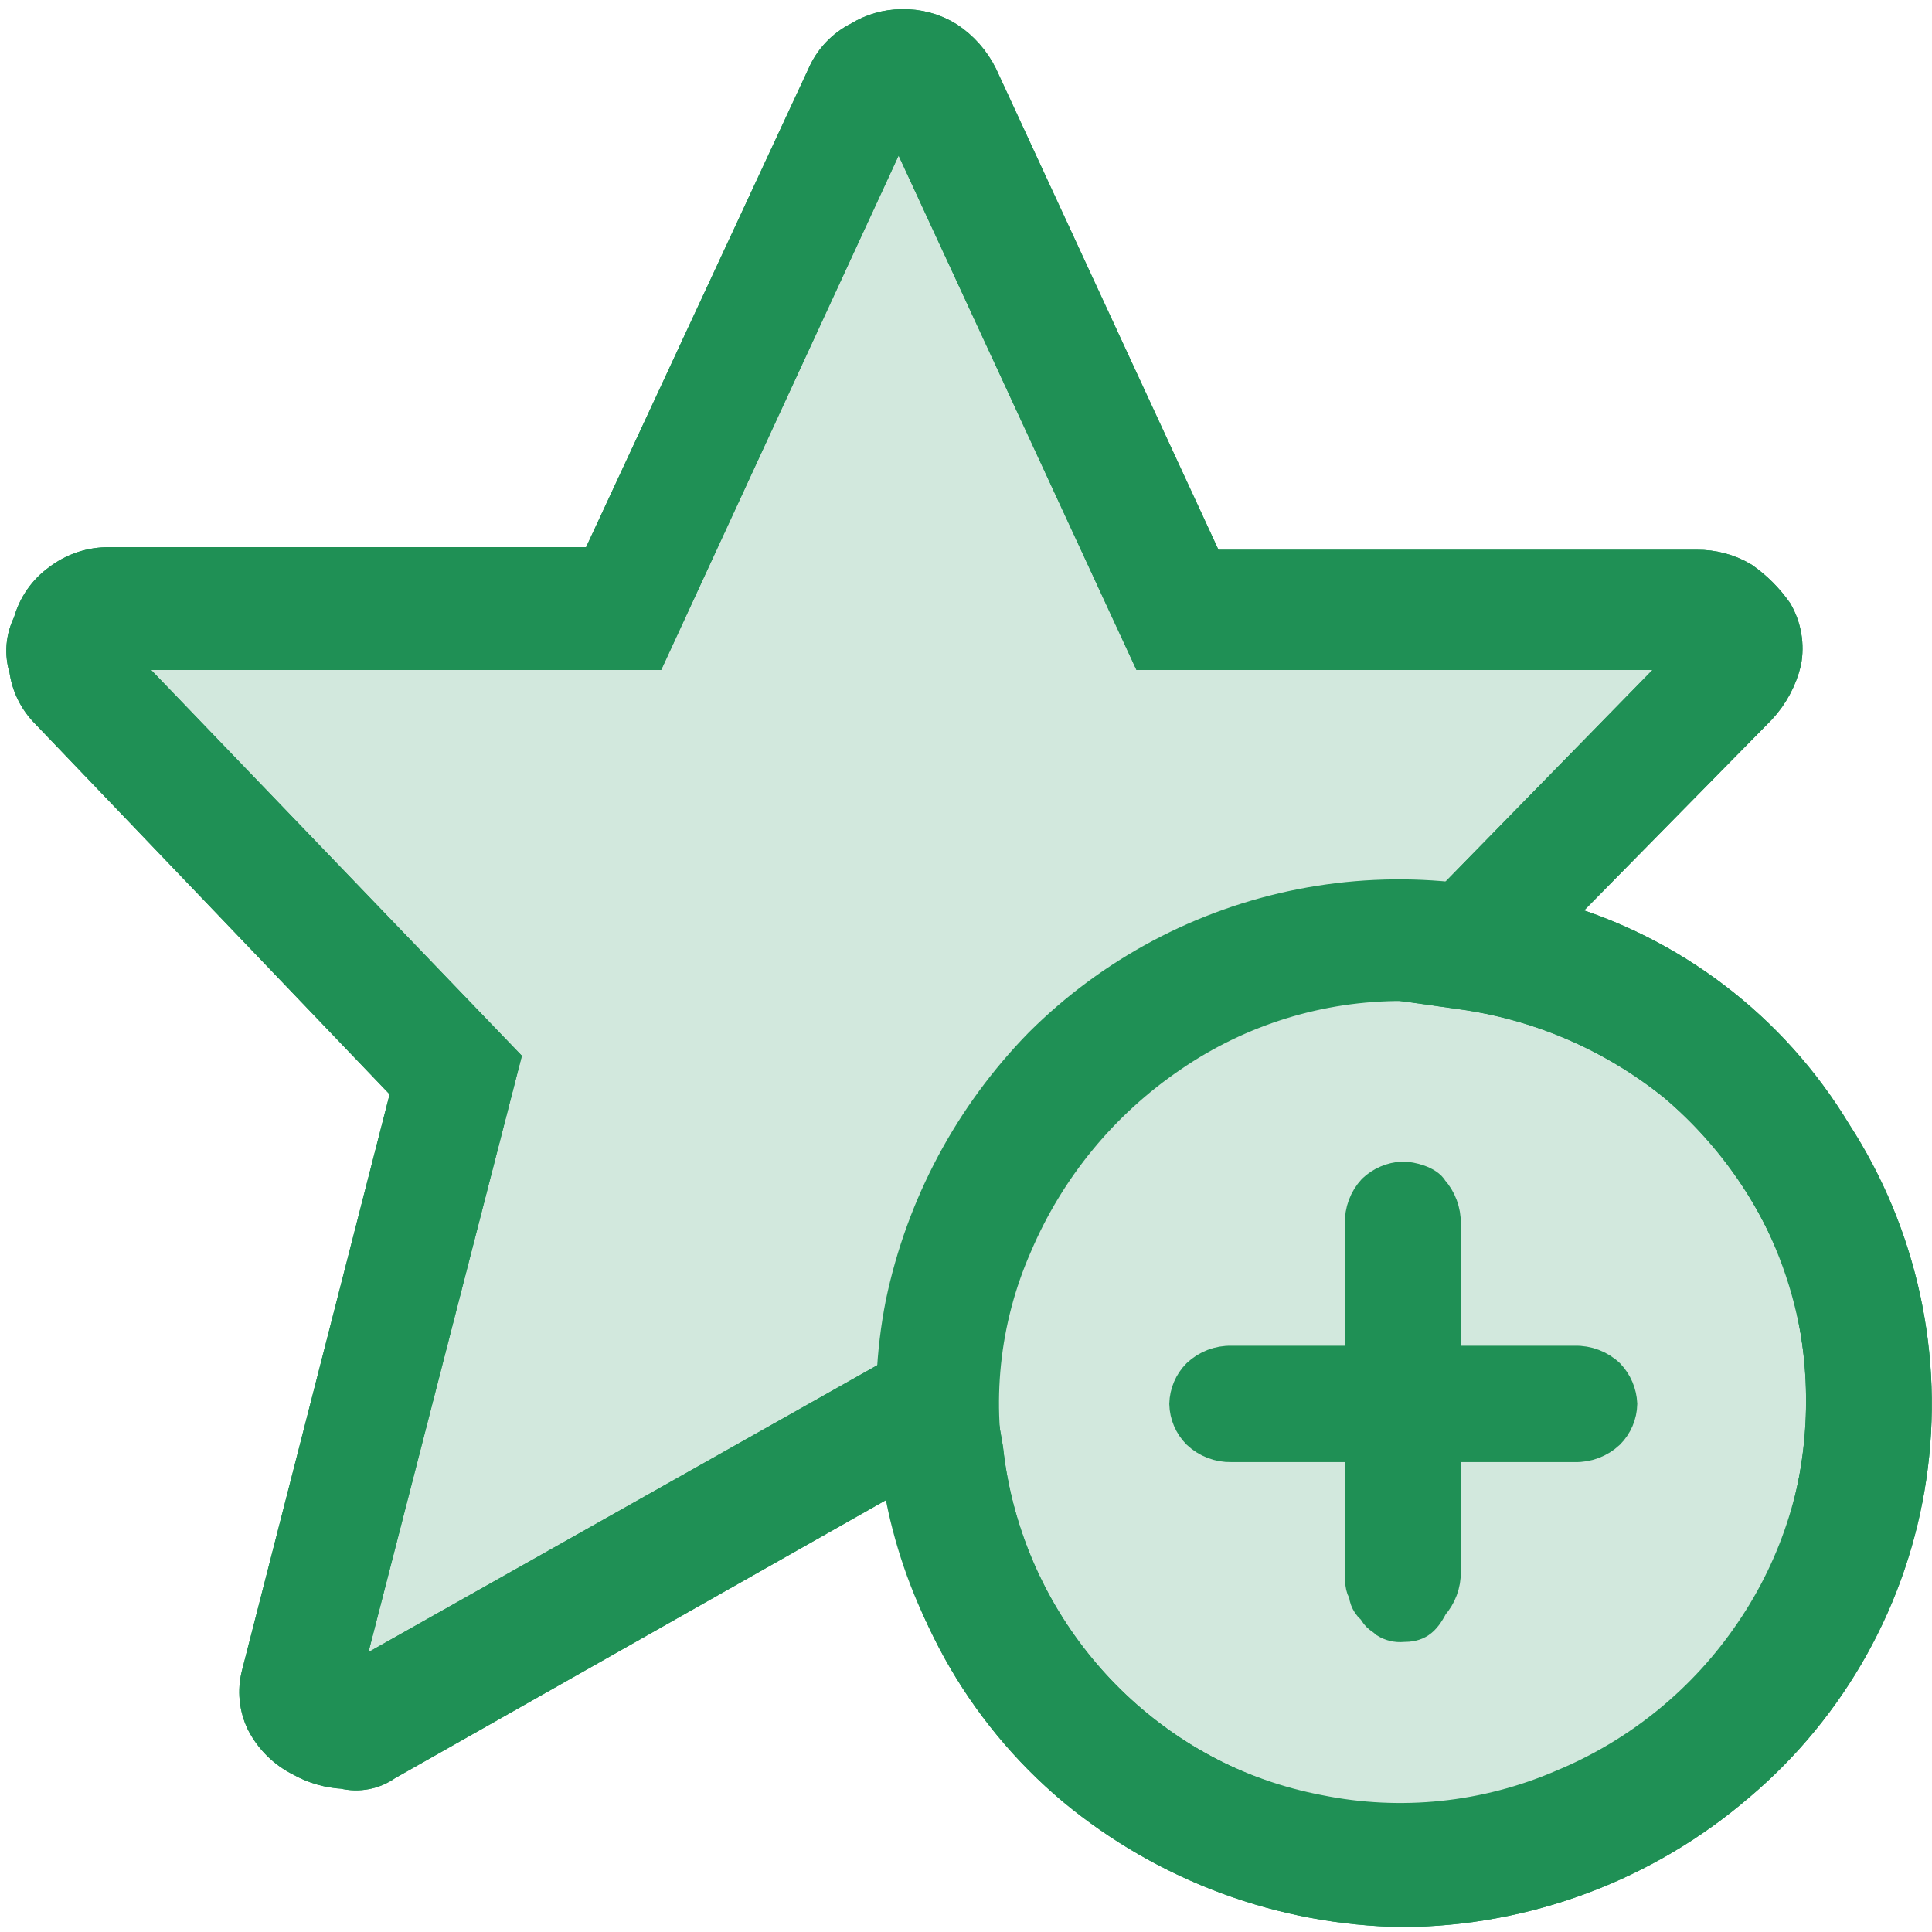 <svg width="45" height="45" viewBox="0 0 45 45" fill="none" xmlns="http://www.w3.org/2000/svg">
<path d="M32.67 44.51C29.866 44.469 27.159 43.47 25 41.68C22.819 39.851 21.394 37.279 21 34.46L20.9 34.36L9 41.1C8.857 41.202 8.694 41.272 8.521 41.304C8.348 41.337 8.171 41.332 8 41.29C7.649 41.272 7.307 41.173 7 41C6.617 40.809 6.305 40.501 6.11 40.12C5.943 39.771 5.904 39.375 6 39L9.49 25.38L1.08 16.59C0.812 16.319 0.64 15.968 0.59 15.59C0.533 15.413 0.512 15.226 0.527 15.041C0.543 14.856 0.595 14.675 0.68 14.51C0.787 14.106 1.031 13.753 1.37 13.51C1.706 13.253 2.118 13.116 2.54 13.12H13.89L19.17 1.76C19.334 1.377 19.628 1.065 20 0.88C20.3 0.693 20.646 0.592 21 0.59C21.381 0.579 21.756 0.679 22.08 0.88C22.414 1.099 22.683 1.403 22.86 1.76L28.14 13.18H39.52C39.9 13.175 40.274 13.275 40.6 13.47C40.903 13.683 41.167 13.947 41.38 14.25C41.585 14.603 41.656 15.019 41.58 15.42C41.482 15.823 41.282 16.195 41 16.5L36.2 21.38C38.939 22.156 41.28 23.943 42.75 26.38C44.29 28.753 44.91 31.607 44.496 34.405C44.082 37.203 42.661 39.755 40.5 41.58C38.32 43.454 35.545 44.493 32.67 44.51V44.51Z" fill="#D2E8DD" stroke="#1F9055" stroke-width="0.75" stroke-miterlimit="10"/>
<path d="M20.84 32L22.89 33.17L22.99 33.75C23.19 35.574 23.903 37.304 25.047 38.739C26.19 40.175 27.717 41.257 29.45 41.86C31.175 42.47 33.034 42.605 34.83 42.25C36.602 41.863 38.228 40.983 39.52 39.71C40.825 38.419 41.74 36.787 42.16 35C42.584 33.241 42.529 31.4 42 29.67C41.414 27.963 40.377 26.446 39 25.28C37.561 24.119 35.832 23.376 34 23.13L31.94 22.84L39.38 15.23H26.71L20.93 2.73L15.16 15.23H2.64L11.74 24.7L8 39.24L20.84 32Z" fill="#D2E8DD" stroke="#1F9055" stroke-width="0.75" stroke-miterlimit="10"/>
<path d="M32.67 44.51C29.866 44.469 27.159 43.47 25 41.68C22.819 39.851 21.394 37.279 21 34.46L20.9 34.36L9 41.1C8.857 41.202 8.694 41.272 8.521 41.304C8.348 41.337 8.171 41.332 8 41.29C7.649 41.272 7.307 41.173 7 41C6.617 40.809 6.305 40.501 6.11 40.12C5.943 39.771 5.904 39.375 6 39L9.49 25.38L1.08 16.59C0.812 16.319 0.64 15.968 0.59 15.59C0.533 15.413 0.512 15.226 0.527 15.041C0.543 14.856 0.595 14.675 0.68 14.51C0.787 14.106 1.031 13.753 1.37 13.51C1.706 13.253 2.118 13.116 2.54 13.12H13.89L19.17 1.76C19.334 1.377 19.628 1.065 20 0.88C20.3 0.693 20.646 0.592 21 0.59C21.381 0.579 21.756 0.679 22.08 0.88C22.414 1.099 22.683 1.403 22.86 1.76L28.14 13.18H39.52C39.9 13.175 40.274 13.275 40.6 13.47C40.903 13.683 41.167 13.947 41.38 14.25C41.585 14.603 41.656 15.019 41.58 15.42C41.482 15.823 41.282 16.195 41 16.5L36.2 21.38C38.939 22.156 41.28 23.943 42.75 26.38C44.29 28.753 44.91 31.607 44.496 34.405C44.082 37.203 42.661 39.755 40.5 41.58C38.32 43.454 35.545 44.493 32.67 44.51V44.51ZM20.84 32L22.89 33.17L22.99 33.75C23.191 35.574 23.904 37.304 25.047 38.739C26.191 40.175 27.717 41.257 29.45 41.86C31.176 42.47 33.034 42.605 34.83 42.25C36.602 41.863 38.228 40.983 39.52 39.71C40.825 38.419 41.74 36.787 42.16 35C42.585 33.241 42.53 31.4 42 29.67C41.415 27.963 40.378 26.446 39 25.28C37.562 24.119 35.832 23.376 34 23.13L31.94 22.84L39.38 15.23H26.71L20.93 2.73L15.16 15.23H2.64L11.74 24.7L8 39.24L20.84 32Z" fill="#1F9055" stroke="#1F9055" stroke-width="0.75" stroke-miterlimit="10"/>
<path d="M32.67 44.41C30.344 44.409 28.069 43.731 26.12 42.46C24.179 41.162 22.651 39.332 21.72 37.19C20.798 35.038 20.547 32.657 21 30.36C21.477 28.076 22.598 25.977 24.23 24.31C25.889 22.656 28.001 21.532 30.3 21.08C32.598 20.627 34.979 20.868 37.14 21.77C39.303 22.631 41.155 24.127 42.452 26.059C43.75 27.992 44.432 30.272 44.41 32.6C44.409 35.707 43.184 38.689 41 40.9C39.932 42.032 38.64 42.929 37.206 43.534C35.771 44.138 34.227 44.436 32.67 44.41V44.41ZM32.67 22.94C30.75 22.934 28.873 23.513 27.29 24.6C25.686 25.689 24.43 27.216 23.67 29C22.898 30.75 22.695 32.699 23.09 34.57C23.455 36.456 24.377 38.19 25.737 39.547C27.097 40.903 28.833 41.821 30.72 42.18C32.626 42.567 34.605 42.361 36.39 41.59C38.177 40.85 39.707 39.602 40.79 38C41.87 36.416 42.451 34.546 42.46 32.63C42.436 30.071 41.418 27.622 39.62 25.8C37.748 24.004 35.265 22.982 32.67 22.94Z" fill="#1F9055" stroke="#1F9055" stroke-width="0.75" stroke-miterlimit="10"/>
<path d="M32.67 37.87C32.533 37.883 32.397 37.851 32.28 37.78C32.18 37.68 32.09 37.68 31.99 37.48C31.928 37.435 31.877 37.377 31.843 37.309C31.808 37.241 31.79 37.166 31.79 37.09C31.7 37 31.7 36.8 31.7 36.61V28.5C31.691 28.212 31.795 27.932 31.99 27.72C32.175 27.546 32.416 27.443 32.67 27.43C32.87 27.43 33.26 27.53 33.36 27.72C33.551 27.934 33.655 28.213 33.65 28.5V36.61C33.655 36.897 33.551 37.176 33.36 37.39C33.16 37.78 33 37.87 32.67 37.87Z" fill="#1F9055" stroke="#1F9055" stroke-width="0.75" stroke-miterlimit="10"/>
<path d="M36.68 33.68H28.68C28.391 33.687 28.111 33.579 27.9 33.38C27.72 33.199 27.617 32.955 27.61 32.7C27.617 32.445 27.72 32.201 27.9 32.02C28.111 31.821 28.391 31.713 28.68 31.72H36.68C36.973 31.712 37.257 31.82 37.47 32.02C37.645 32.205 37.748 32.446 37.76 32.7C37.754 32.955 37.65 33.199 37.47 33.38C37.257 33.58 36.973 33.688 36.68 33.68Z" fill="#1F9055" stroke="#1F9055" stroke-width="0.75" stroke-miterlimit="10"/>
</svg>
